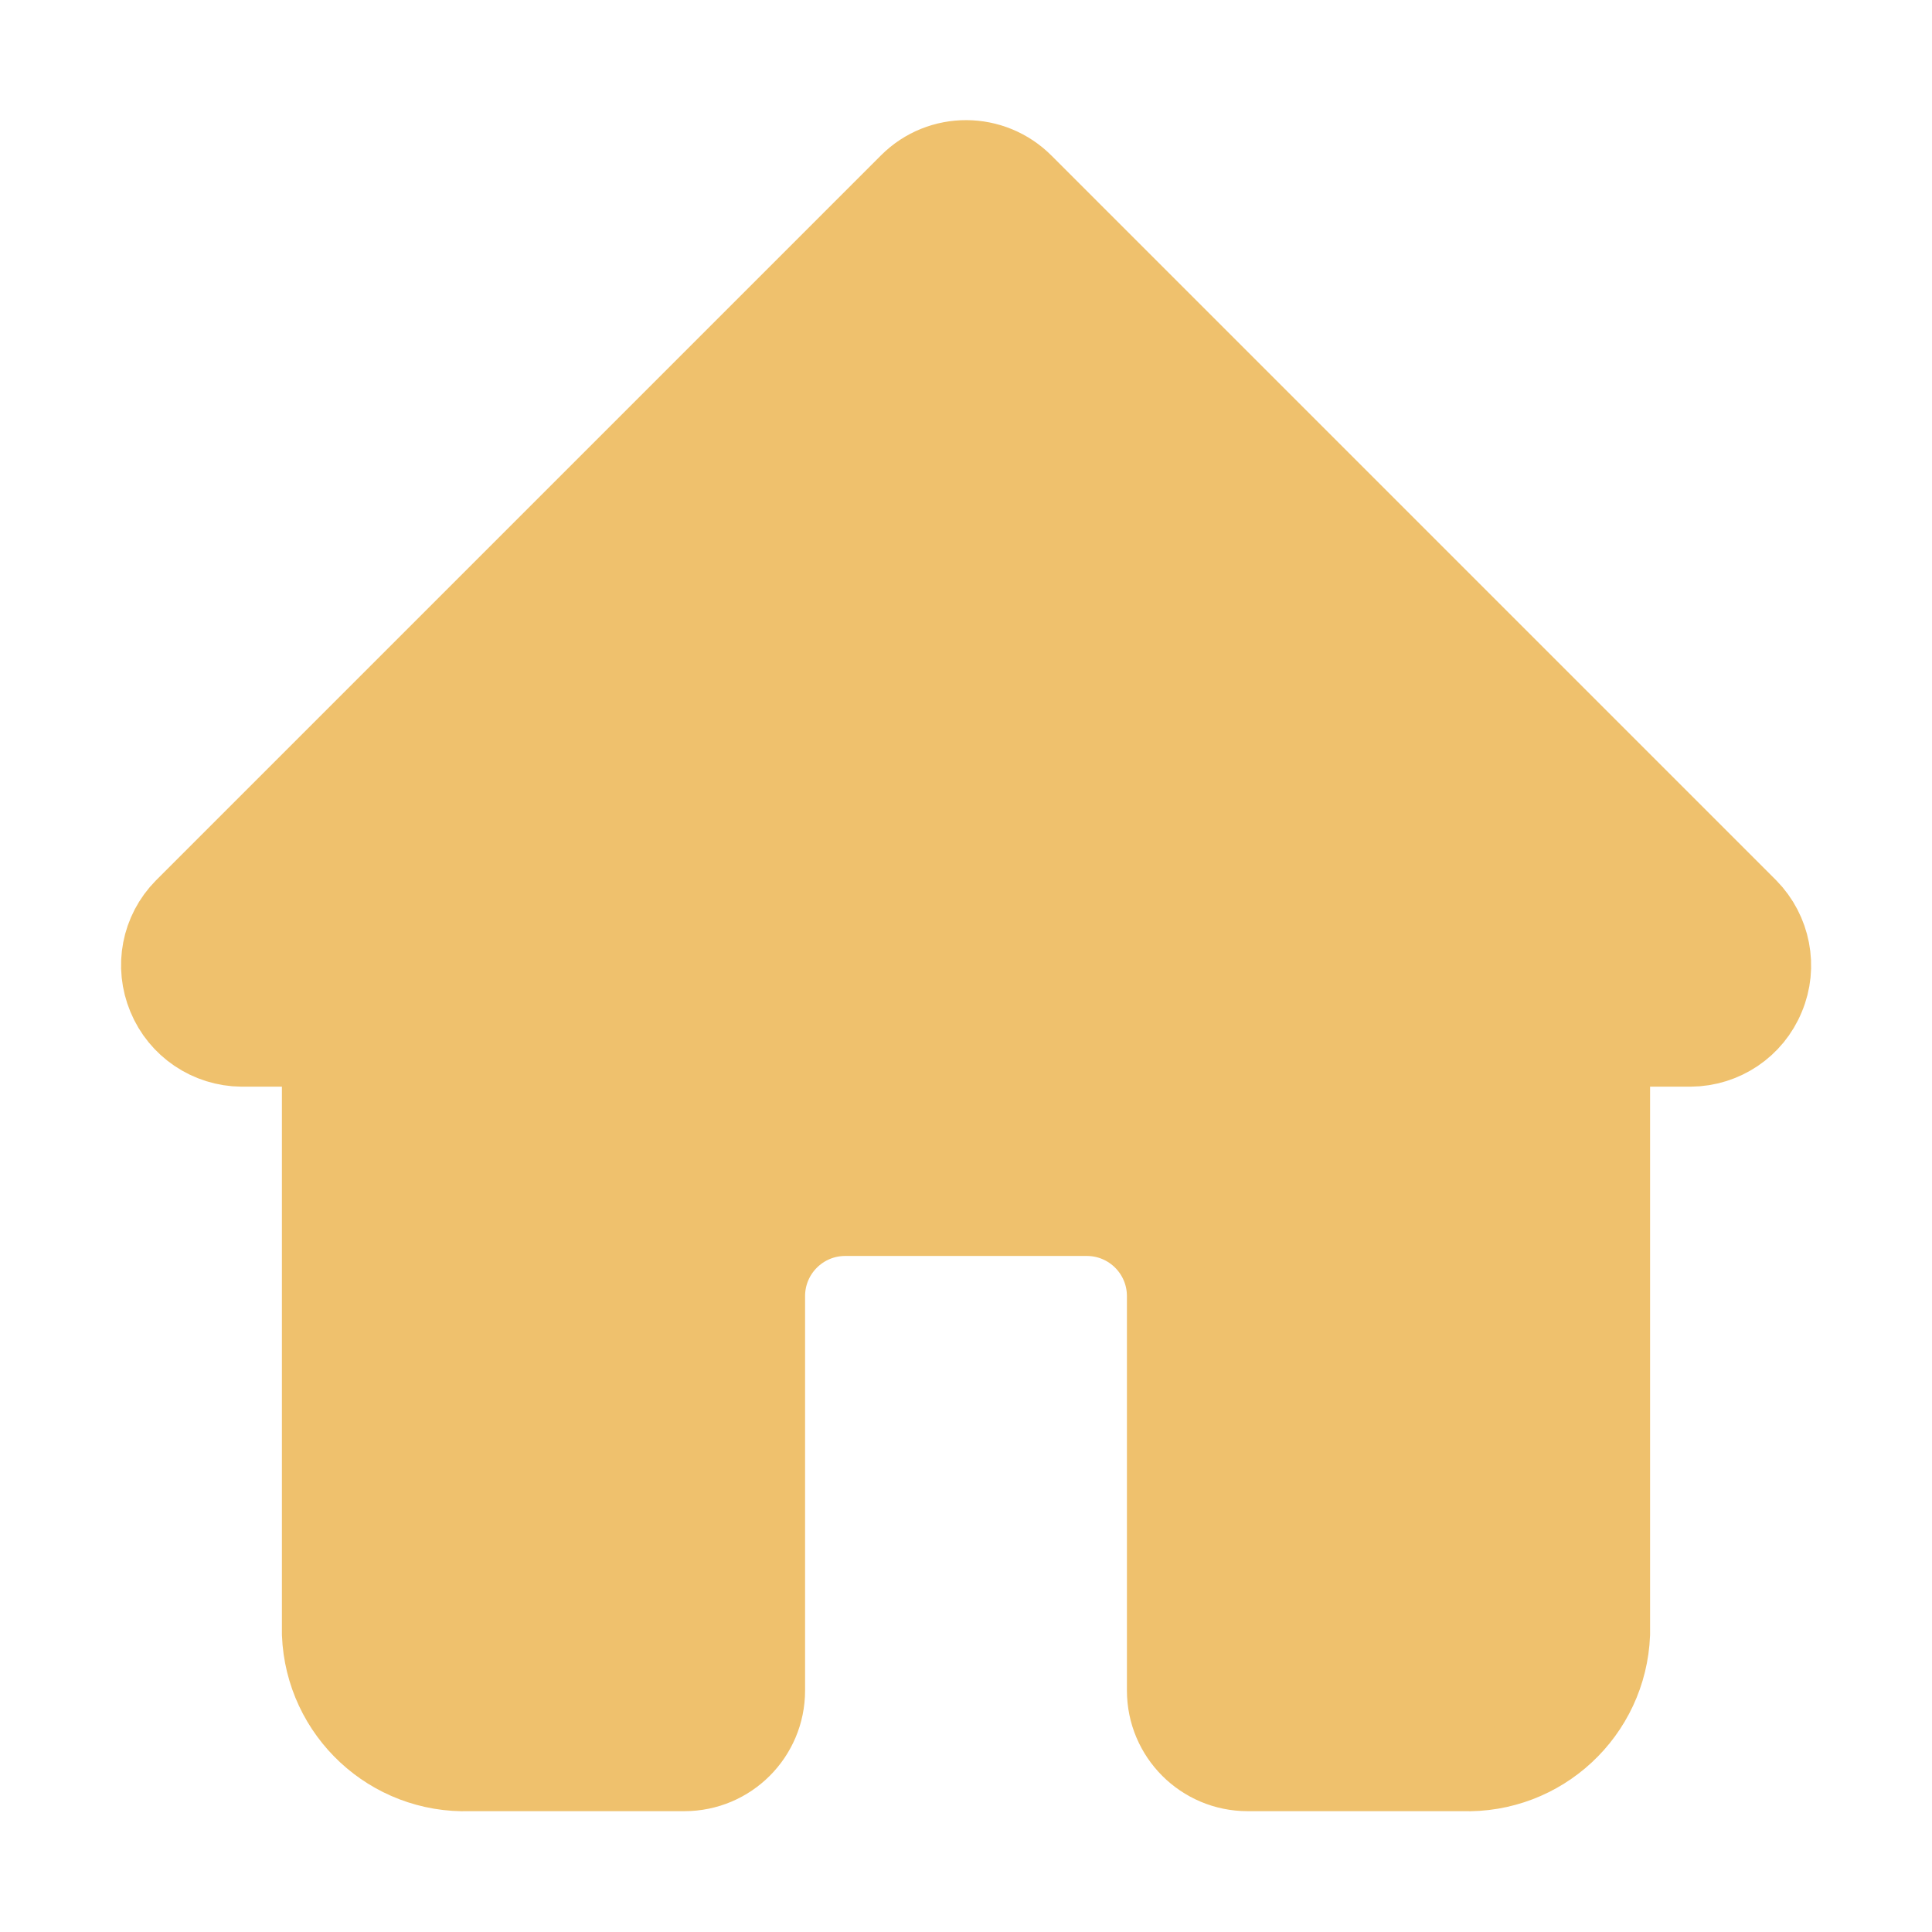 <?xml version="1.0" encoding="utf-8"?>
<!-- Generator: Adobe Illustrator 25.2.1, SVG Export Plug-In . SVG Version: 6.00 Build 0)  -->
<svg version="1.1" id="home-alt-3" xmlns="http://www.w3.org/2000/svg" xmlns:xlink="http://www.w3.org/1999/xlink" x="0px" y="0px"
	 viewBox="0 0 800 800" style="enable-background:new 0 0 800 800;" xml:space="preserve">
<style type="text/css">
	.st0{fill:#EFC16D;stroke:#EFC16D;stroke-width:33.333;stroke-miterlimit:133.333;}
</style>
<g id="SVGRepo_bgCarrier">
</g>
<g id="SVGRepo_tracerCarrier">
</g>
<g id="SVGRepo_iconCarrier">
	<path id="primary" class="st0" d="M723.7,376.3l-300-300c-13-13.1-34.1-13.2-47.1-0.2c-0.1,0.1-0.1,0.1-0.2,0.2l-300,300
		c-9.5,9.6-12.2,23.9-7,36.3c5.1,12.4,17.2,20.6,30.7,20.7h33.3v243.3c1.3,32.5,28.5,57.8,61,56.7h89c18.4,0,33.3-14.9,33.3-33.3
		V536.7c0-18.4,14.9-33.3,33.3-33.3h100c18.4,0,33.3,14.9,33.3,33.3V700c0,18.4,14.9,33.3,33.3,33.3h89c32.5,1.1,59.7-24.2,61-56.7
		V433.3H700c13.5-0.1,25.6-8.2,30.7-20.7C735.9,400.3,733.1,385.9,723.7,376.3z"/>
</g>
</svg>
